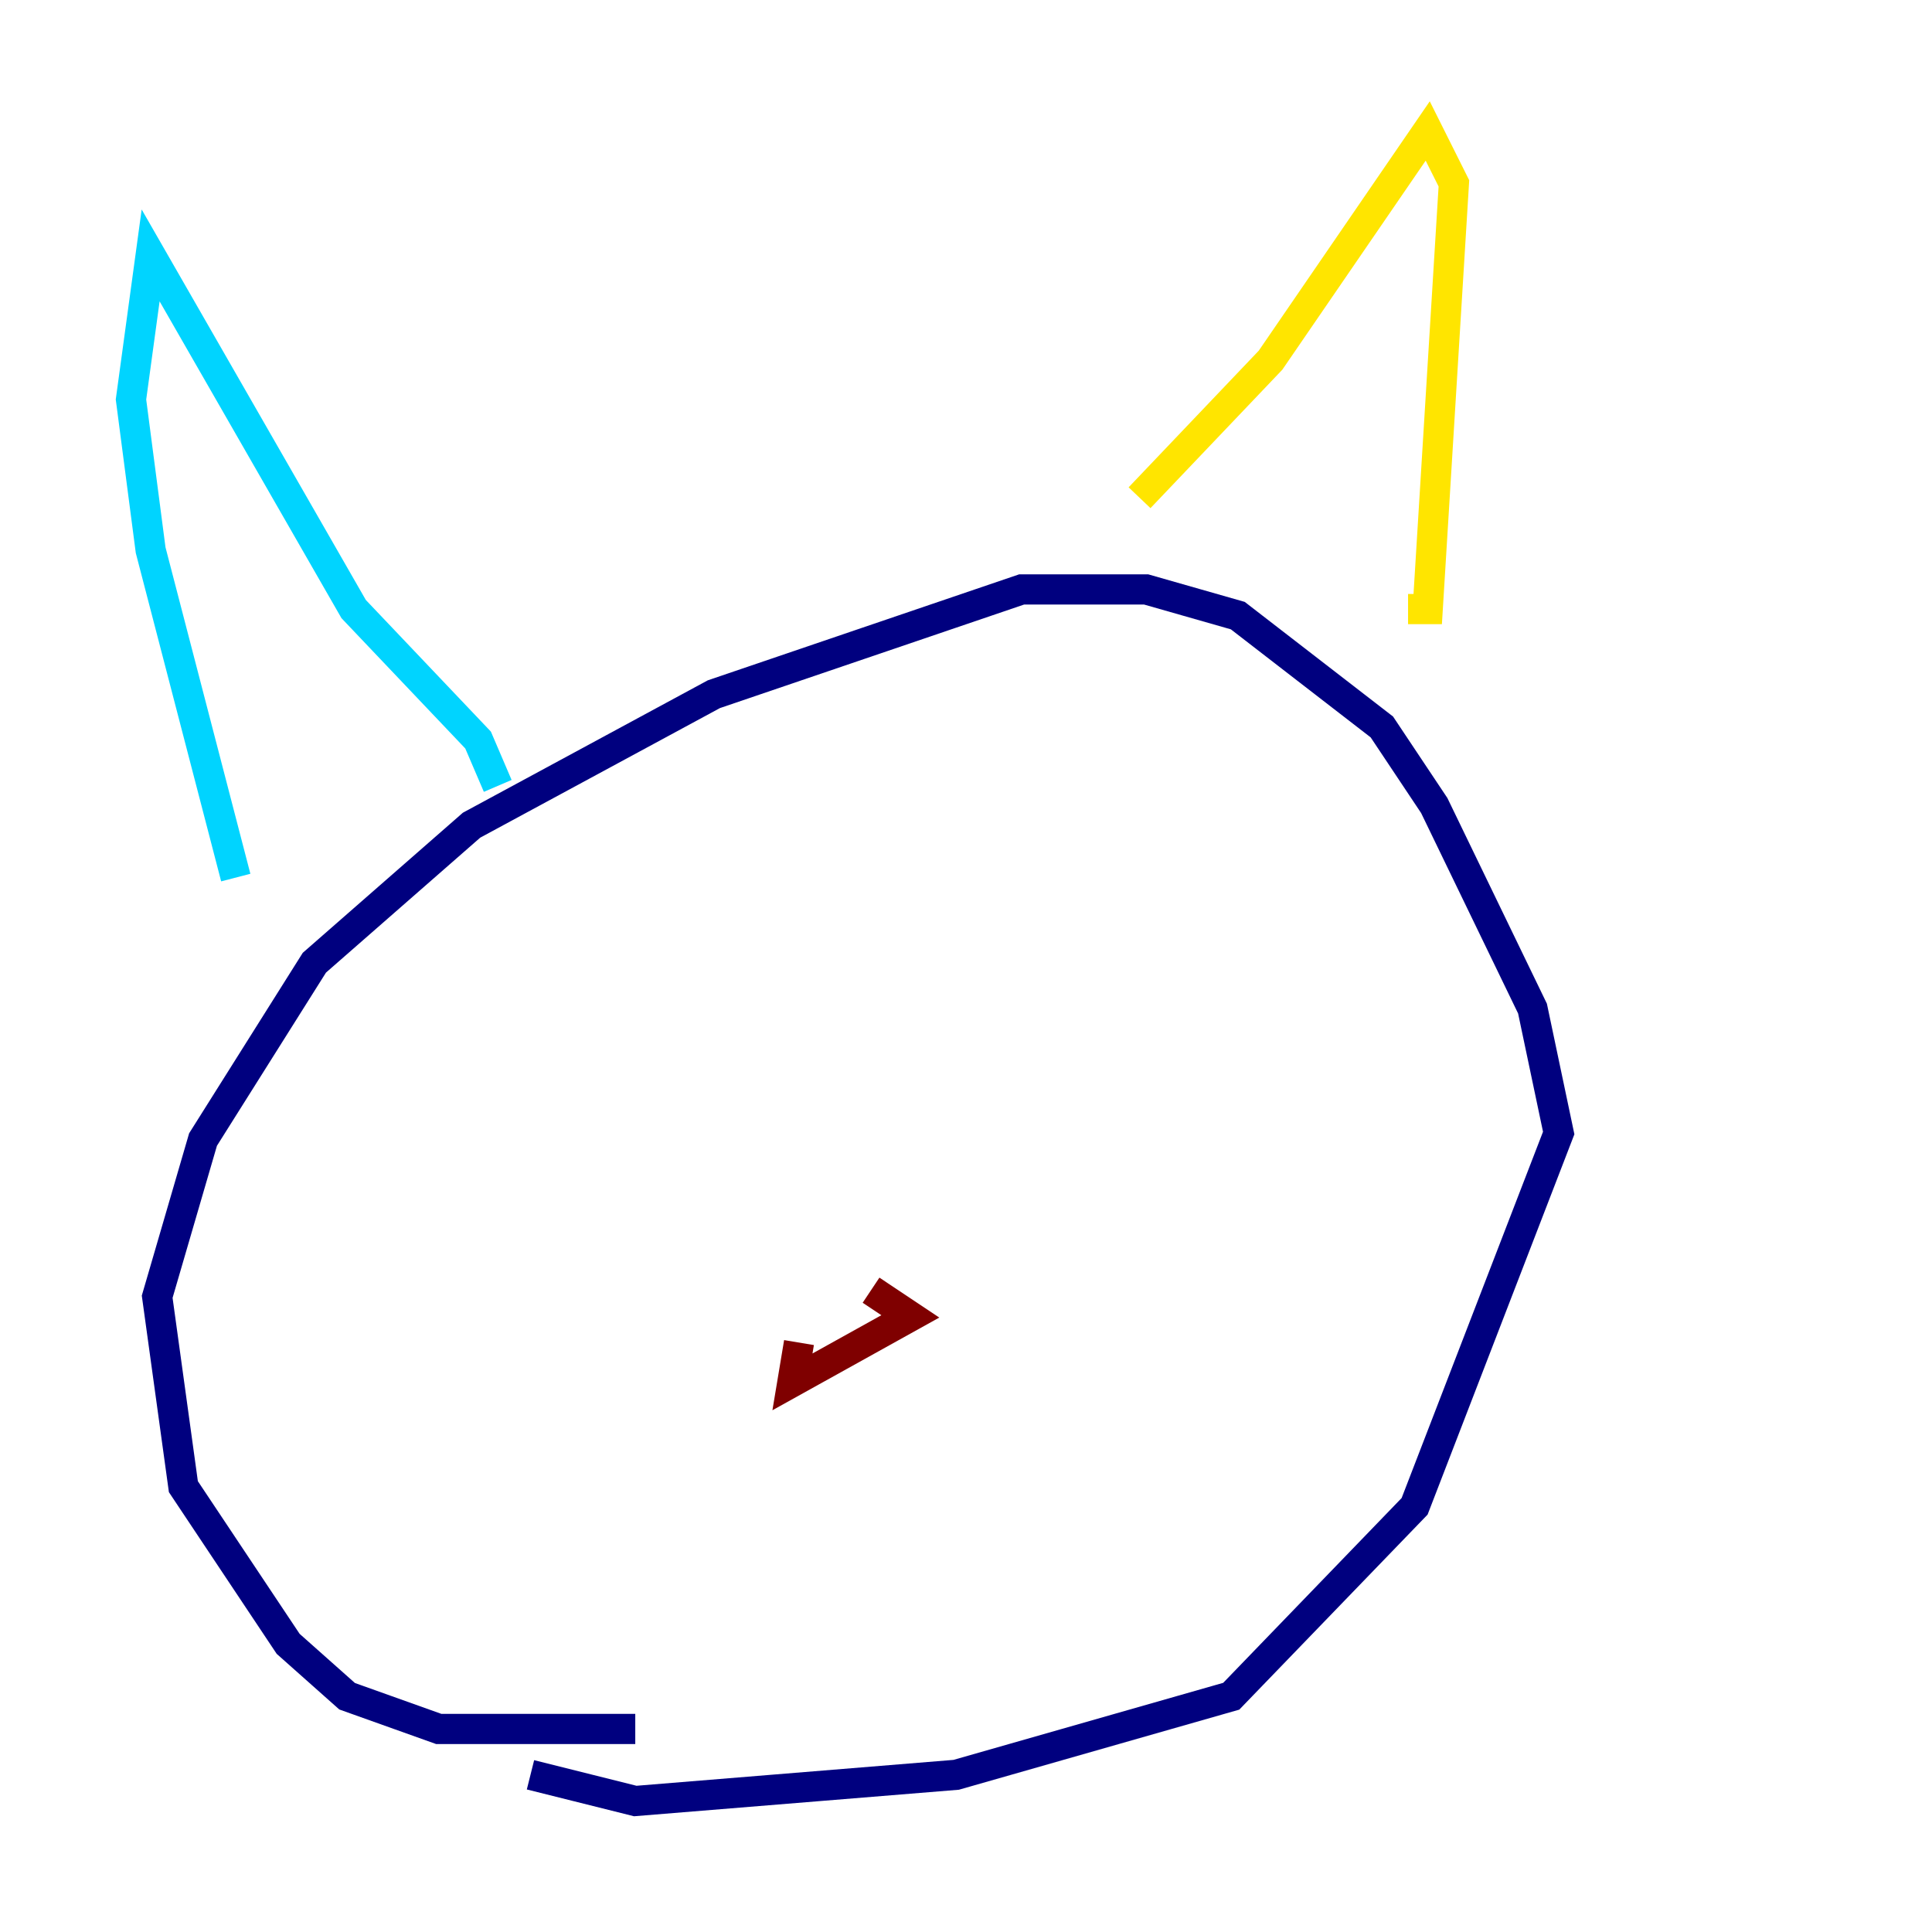 <?xml version="1.0" encoding="utf-8" ?>
<svg baseProfile="tiny" height="128" version="1.2" viewBox="0,0,128,128" width="128" xmlns="http://www.w3.org/2000/svg" xmlns:ev="http://www.w3.org/2001/xml-events" xmlns:xlink="http://www.w3.org/1999/xlink"><defs /><polyline fill="none" points="42.088,114.549 29.071,114.549 22.997,112.38 19.091,108.909 12.149,98.495 10.414,85.912 13.451,75.498 20.827,63.783 31.241,54.671 47.295,45.993 67.688,39.051 75.932,39.051 82.007,40.786 91.552,48.163 95.024,53.37 101.532,66.82 103.268,75.064 93.722,99.797 81.573,112.38 63.349,117.586 42.088,119.322 35.146,117.586" stroke="#00007f" stroke-width="2" /><polyline fill="none" points="15.62,58.142 9.98,36.447 8.678,26.468 9.98,16.922 23.43,40.352 31.675,49.031 32.976,52.068" stroke="#00d4ff" stroke-width="2" /><polyline fill="none" points="75.498,32.976 84.176,23.864 94.59,8.678 96.325,12.149 94.59,40.352 93.288,40.352" stroke="#ffe500" stroke-width="2" /><polyline fill="none" points="57.709,85.478 60.312,87.214 52.502,91.552 52.936,88.949" stroke="#7f0000" stroke-width="2" /></svg>